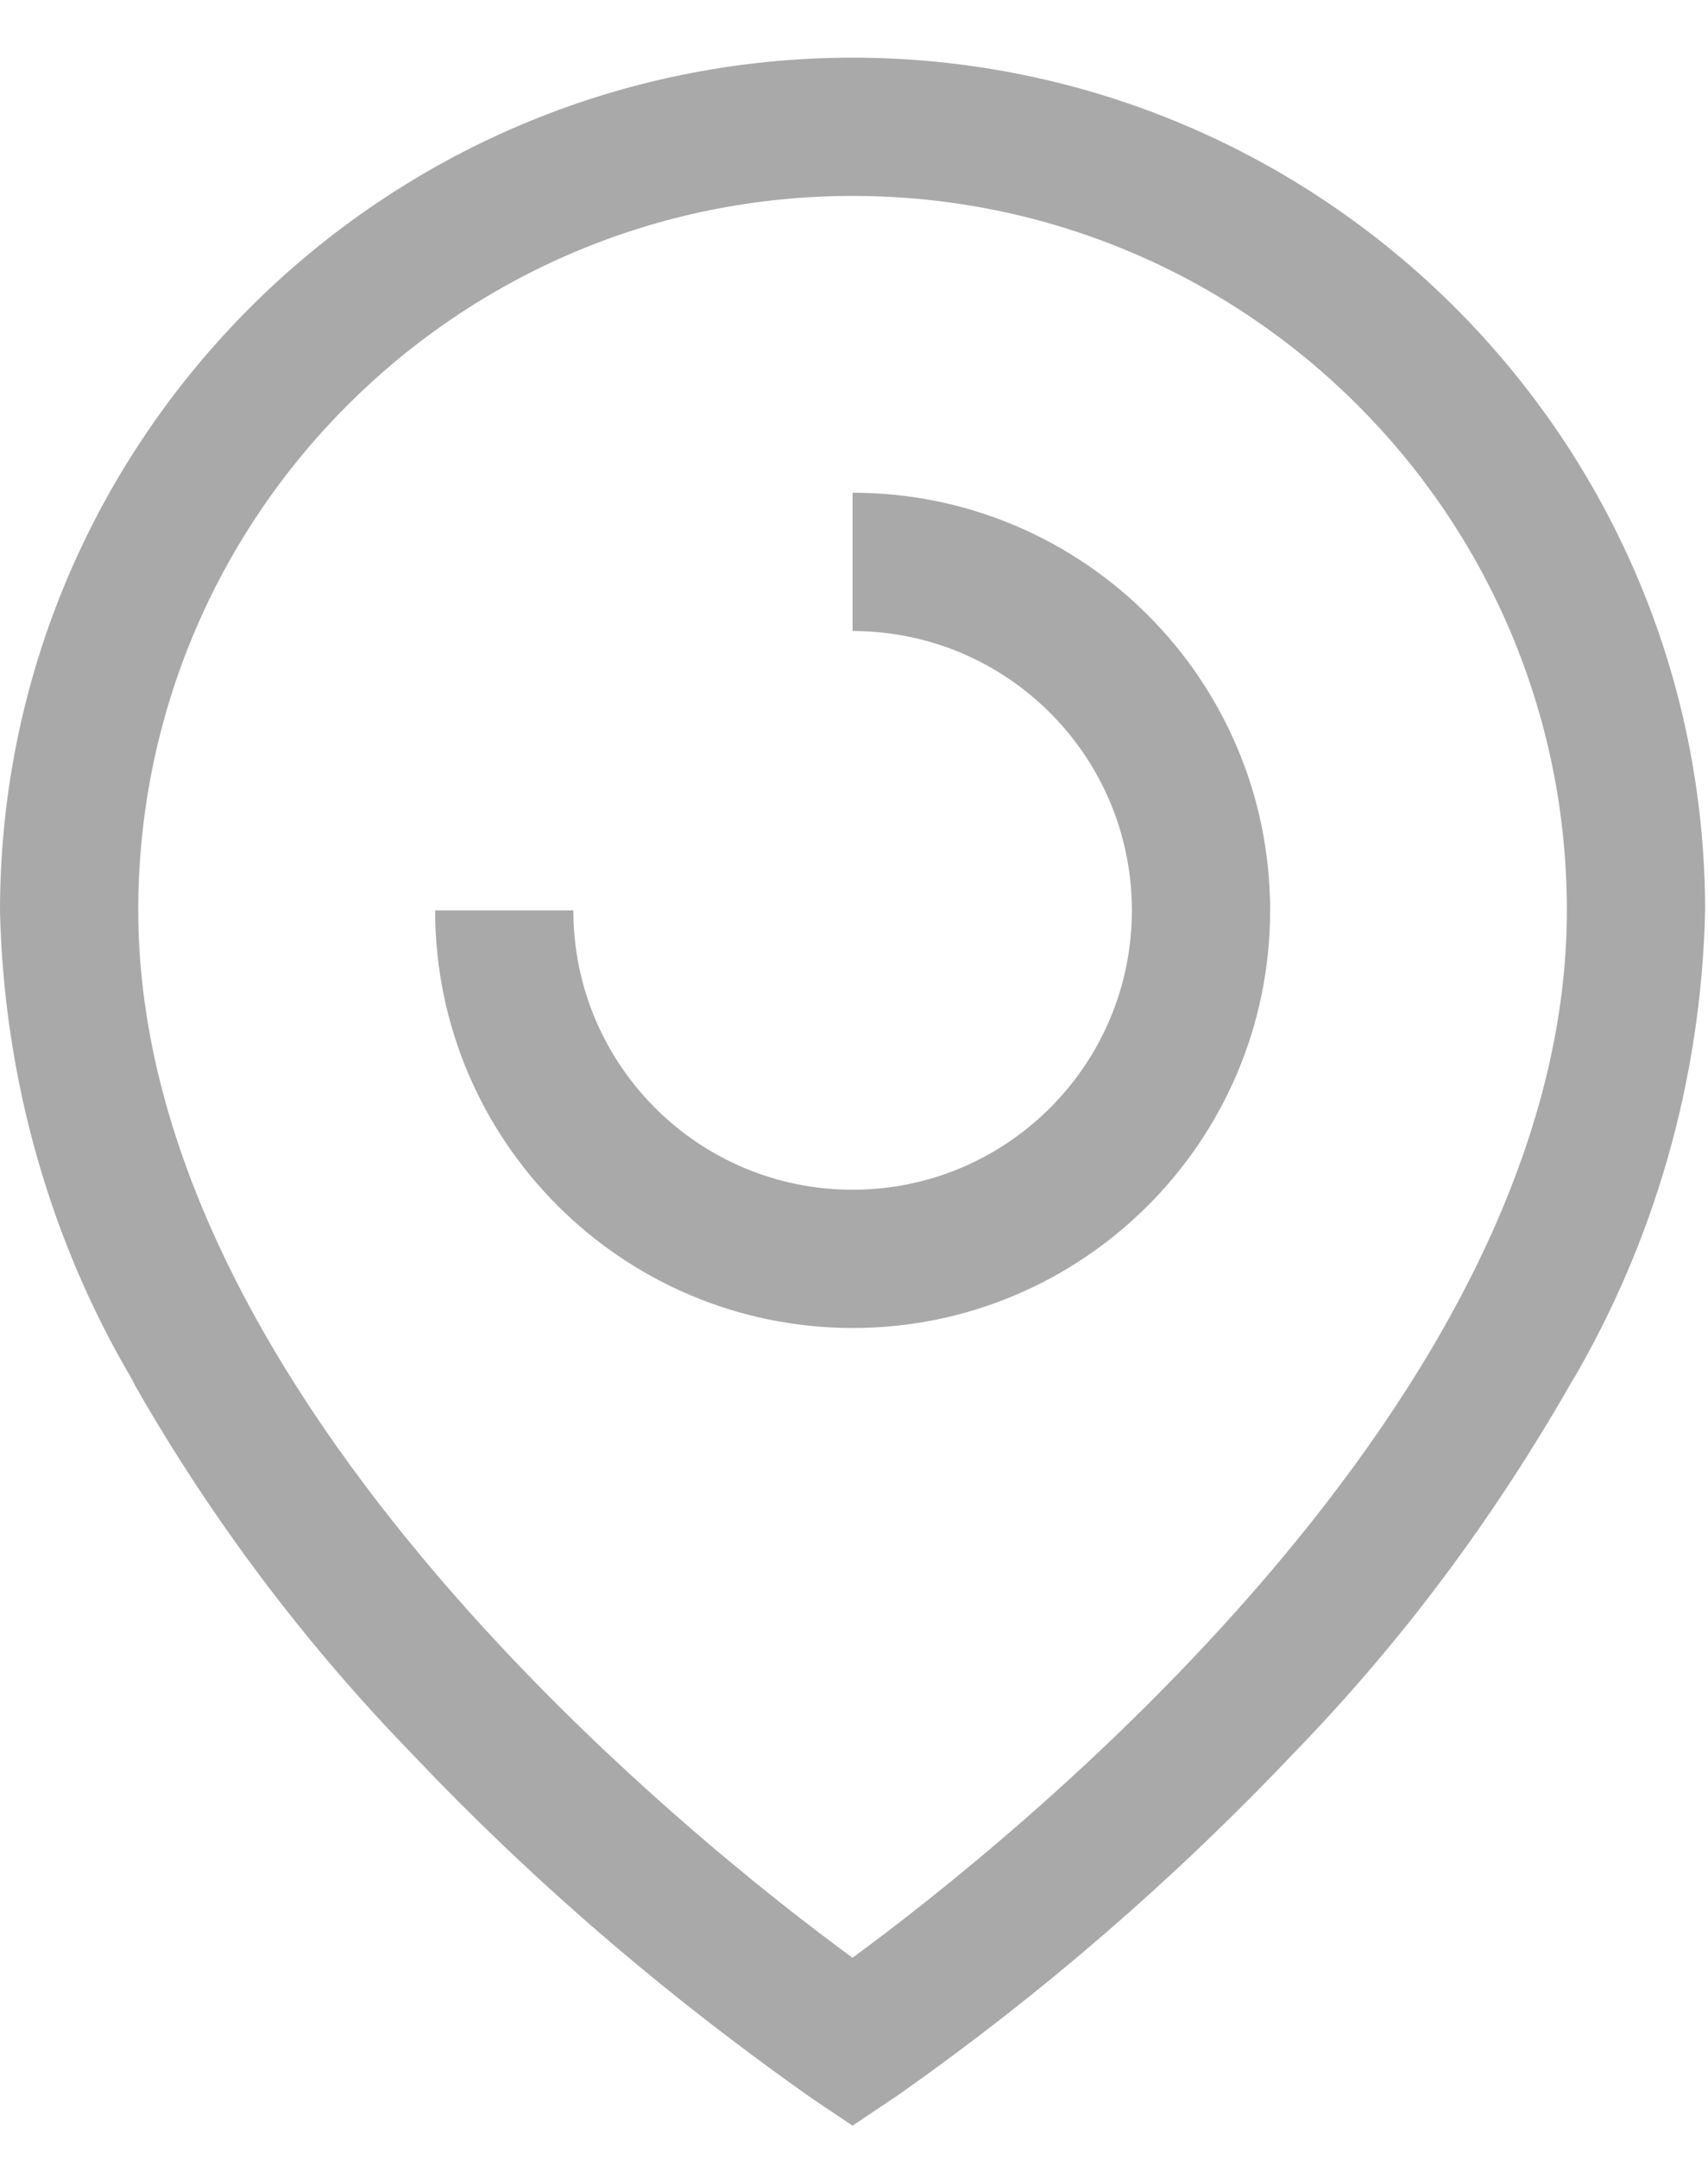 <svg width="19" height="24" viewBox="0 0 19 24" fill="none" xmlns="http://www.w3.org/2000/svg">
<g id="&#240;&#159;&#166;&#134; icon &#34;location&#34;">
<path id="Vector" d="M9.484 0.641C14.72 0.647 18.963 4.889 18.968 10.124V10.125C18.924 12.044 18.389 13.828 17.485 15.37L17.512 15.319C16.611 16.905 15.579 18.275 14.395 19.495L14.4 19.49C13.057 20.906 11.588 22.176 10.003 23.293L9.911 23.355L9.484 23.641L9.058 23.356C7.38 22.177 5.912 20.907 4.581 19.504L4.569 19.491C3.39 18.275 2.358 16.906 1.508 15.419L1.456 15.319C0.58 13.828 0.045 12.044 0 10.138L0 10.125C0.006 4.889 4.249 0.646 9.484 0.641H9.484V0.641ZM9.484 21.773C11.191 20.523 17.43 15.576 17.43 10.125C17.43 5.736 13.873 2.179 9.484 2.179C5.096 2.179 1.538 5.736 1.538 10.125C1.538 15.584 7.776 20.524 9.484 21.774V21.773ZM9.484 14.77C6.92 14.767 4.842 12.689 4.84 10.125V10.125H6.378C6.378 11.841 7.768 13.232 9.484 13.232C11.2 13.232 12.591 11.841 12.591 10.125C12.591 8.409 11.2 7.018 9.484 7.018V5.48C12.049 5.48 14.129 7.56 14.129 10.125C14.129 12.69 12.049 14.77 9.484 14.77Z" fill="#A9A9A9"/>
</g>
</svg>
